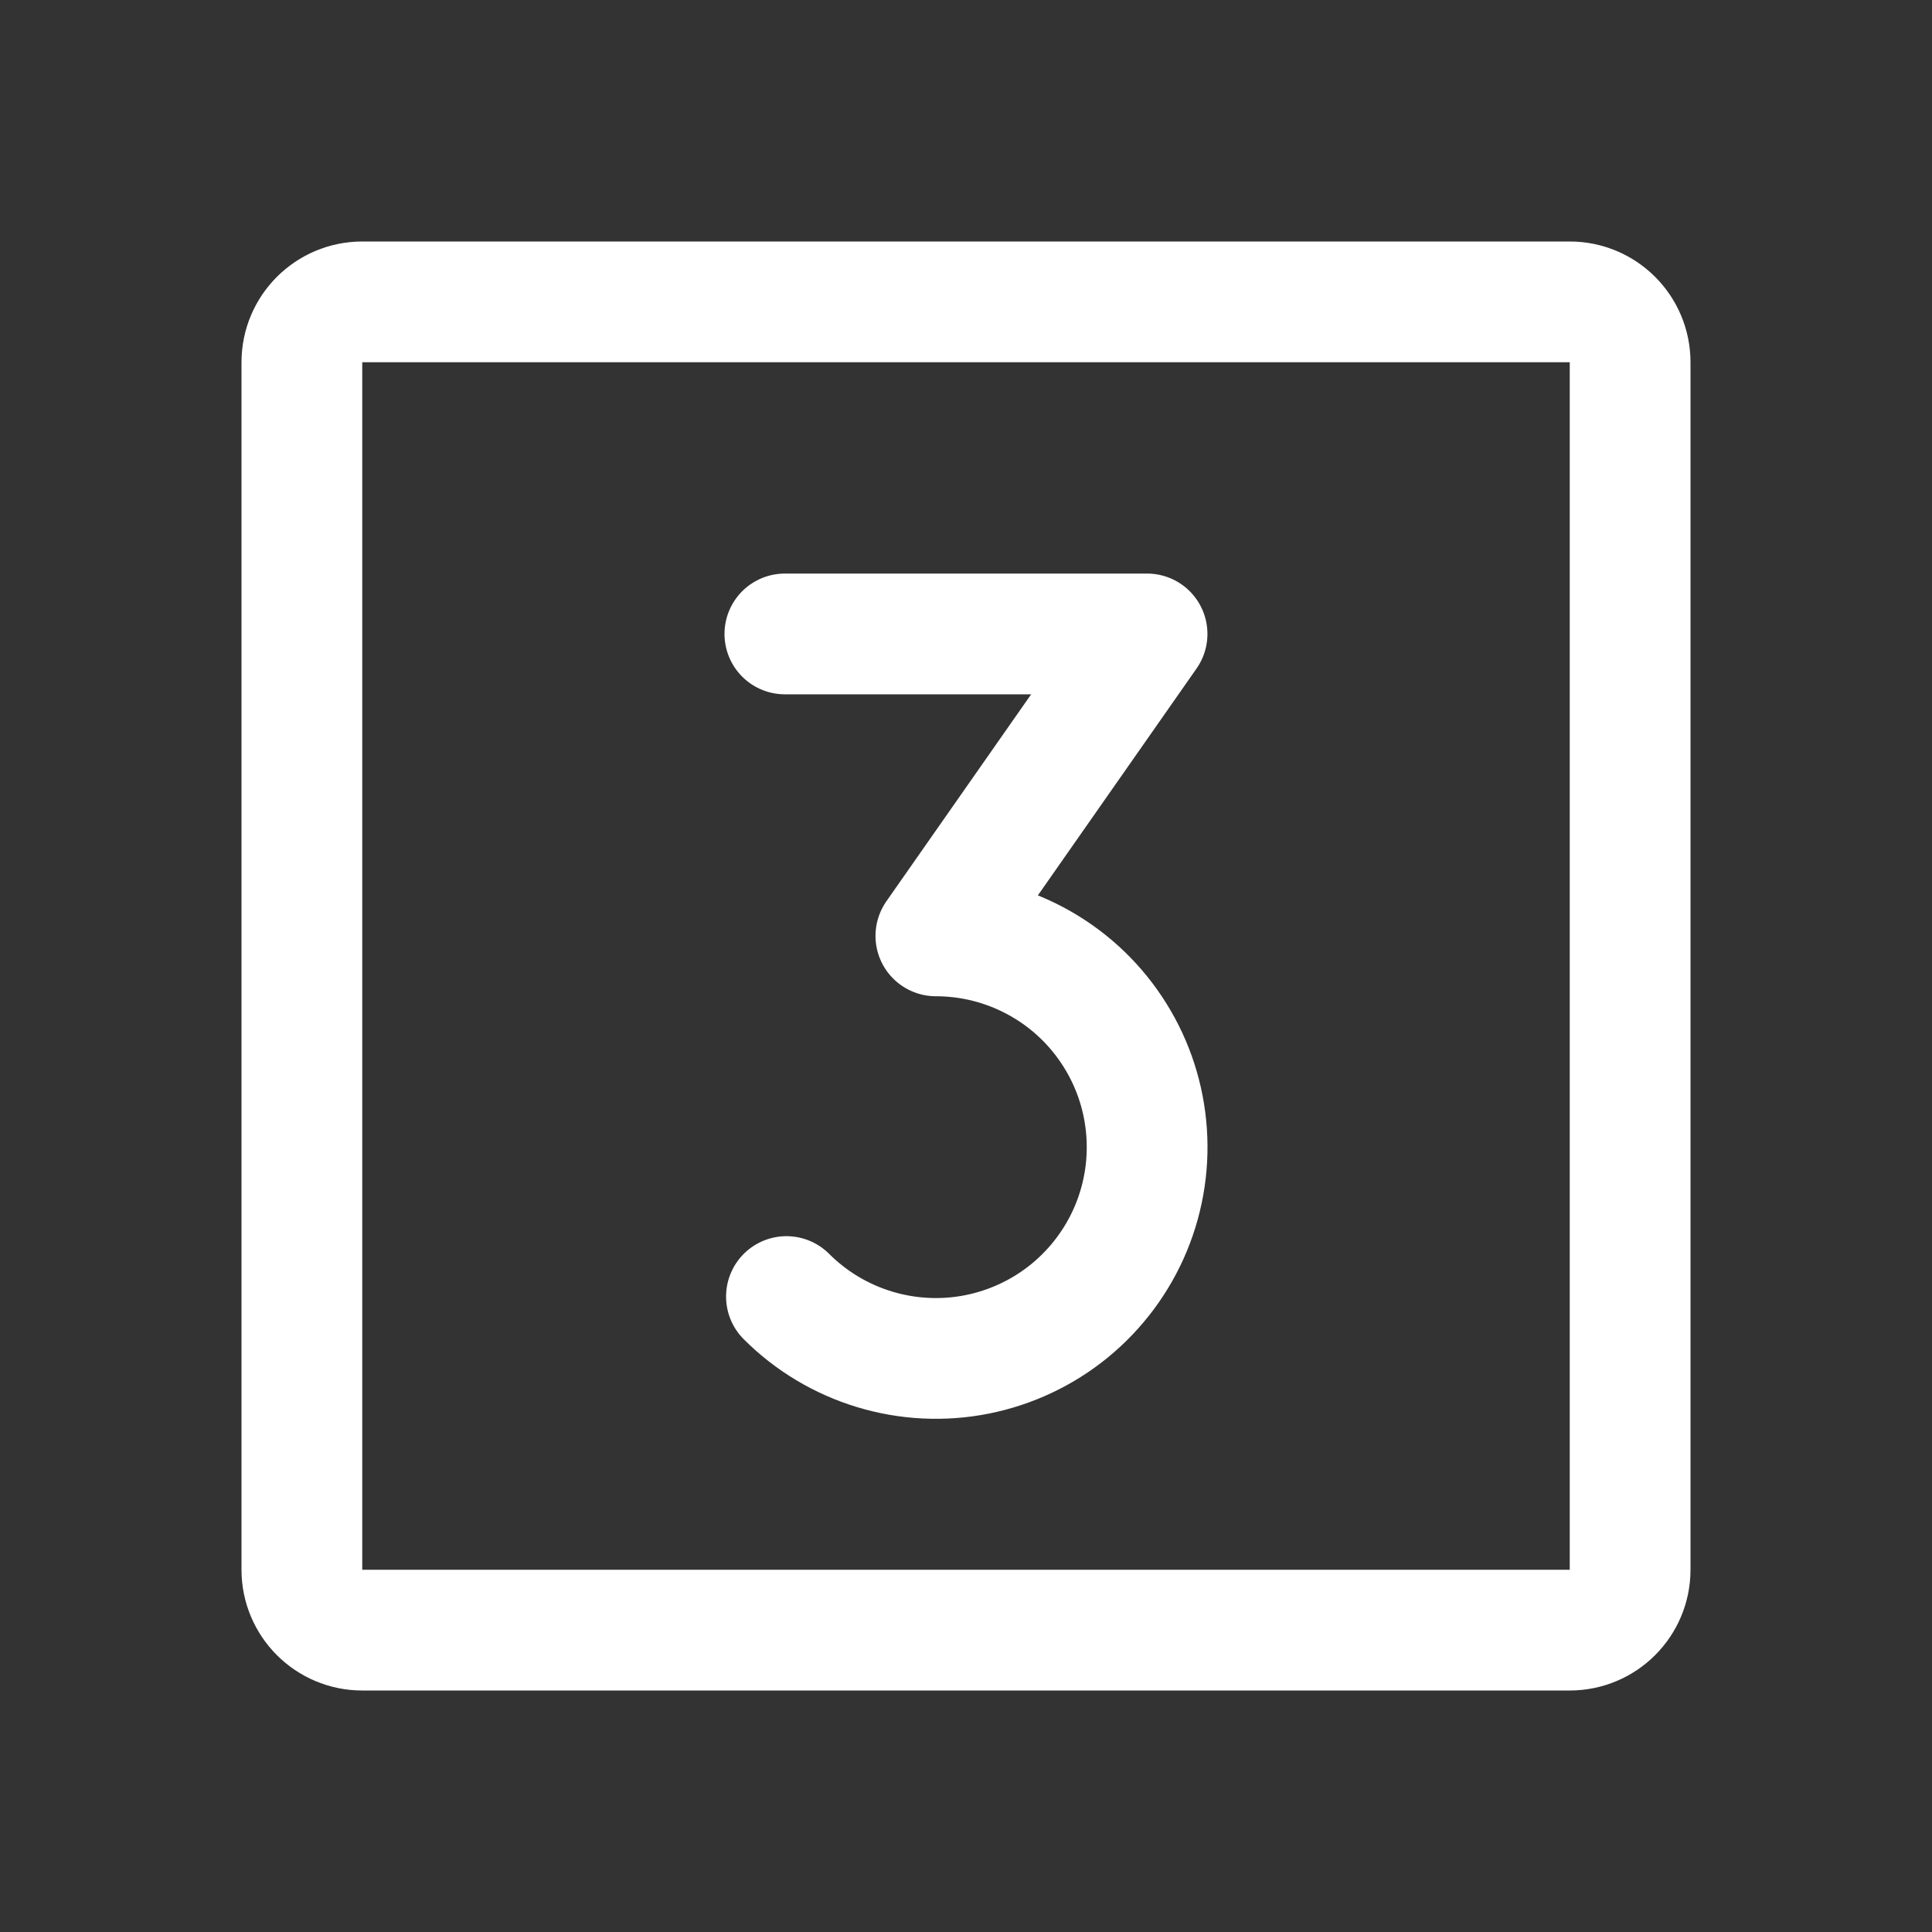 <svg width="32" height="32" viewBox="0 0 32 32" fill="none" xmlns="http://www.w3.org/2000/svg">
<rect x="0" y="0" width="32" height="32" fill="#333333" stroke="none"/>
<path d="M13 10.5H18.999L15.501 15.501C16.076 15.501 16.643 15.643 17.15 15.914C17.658 16.185 18.091 16.577 18.41 17.056C18.73 17.534 18.927 18.084 18.983 18.657C19.04 19.23 18.954 19.808 18.734 20.34C18.514 20.871 18.166 21.34 17.721 21.706C17.276 22.071 16.748 22.32 16.183 22.433C15.619 22.545 15.035 22.516 14.485 22.349C13.934 22.182 13.433 21.882 13.026 21.475" stroke="white" stroke-width="2" stroke-linecap="round" stroke-linejoin="round"/>
<path d="M26 5H6C5.448 5 5 5.448 5 6V26C5 26.552 5.448 27 6 27H26C26.552 27 27 26.552 27 26V6C27 5.448 26.552 5 26 5Z" stroke="white" stroke-width="2" stroke-linecap="round" stroke-linejoin="round"/>
</svg>

